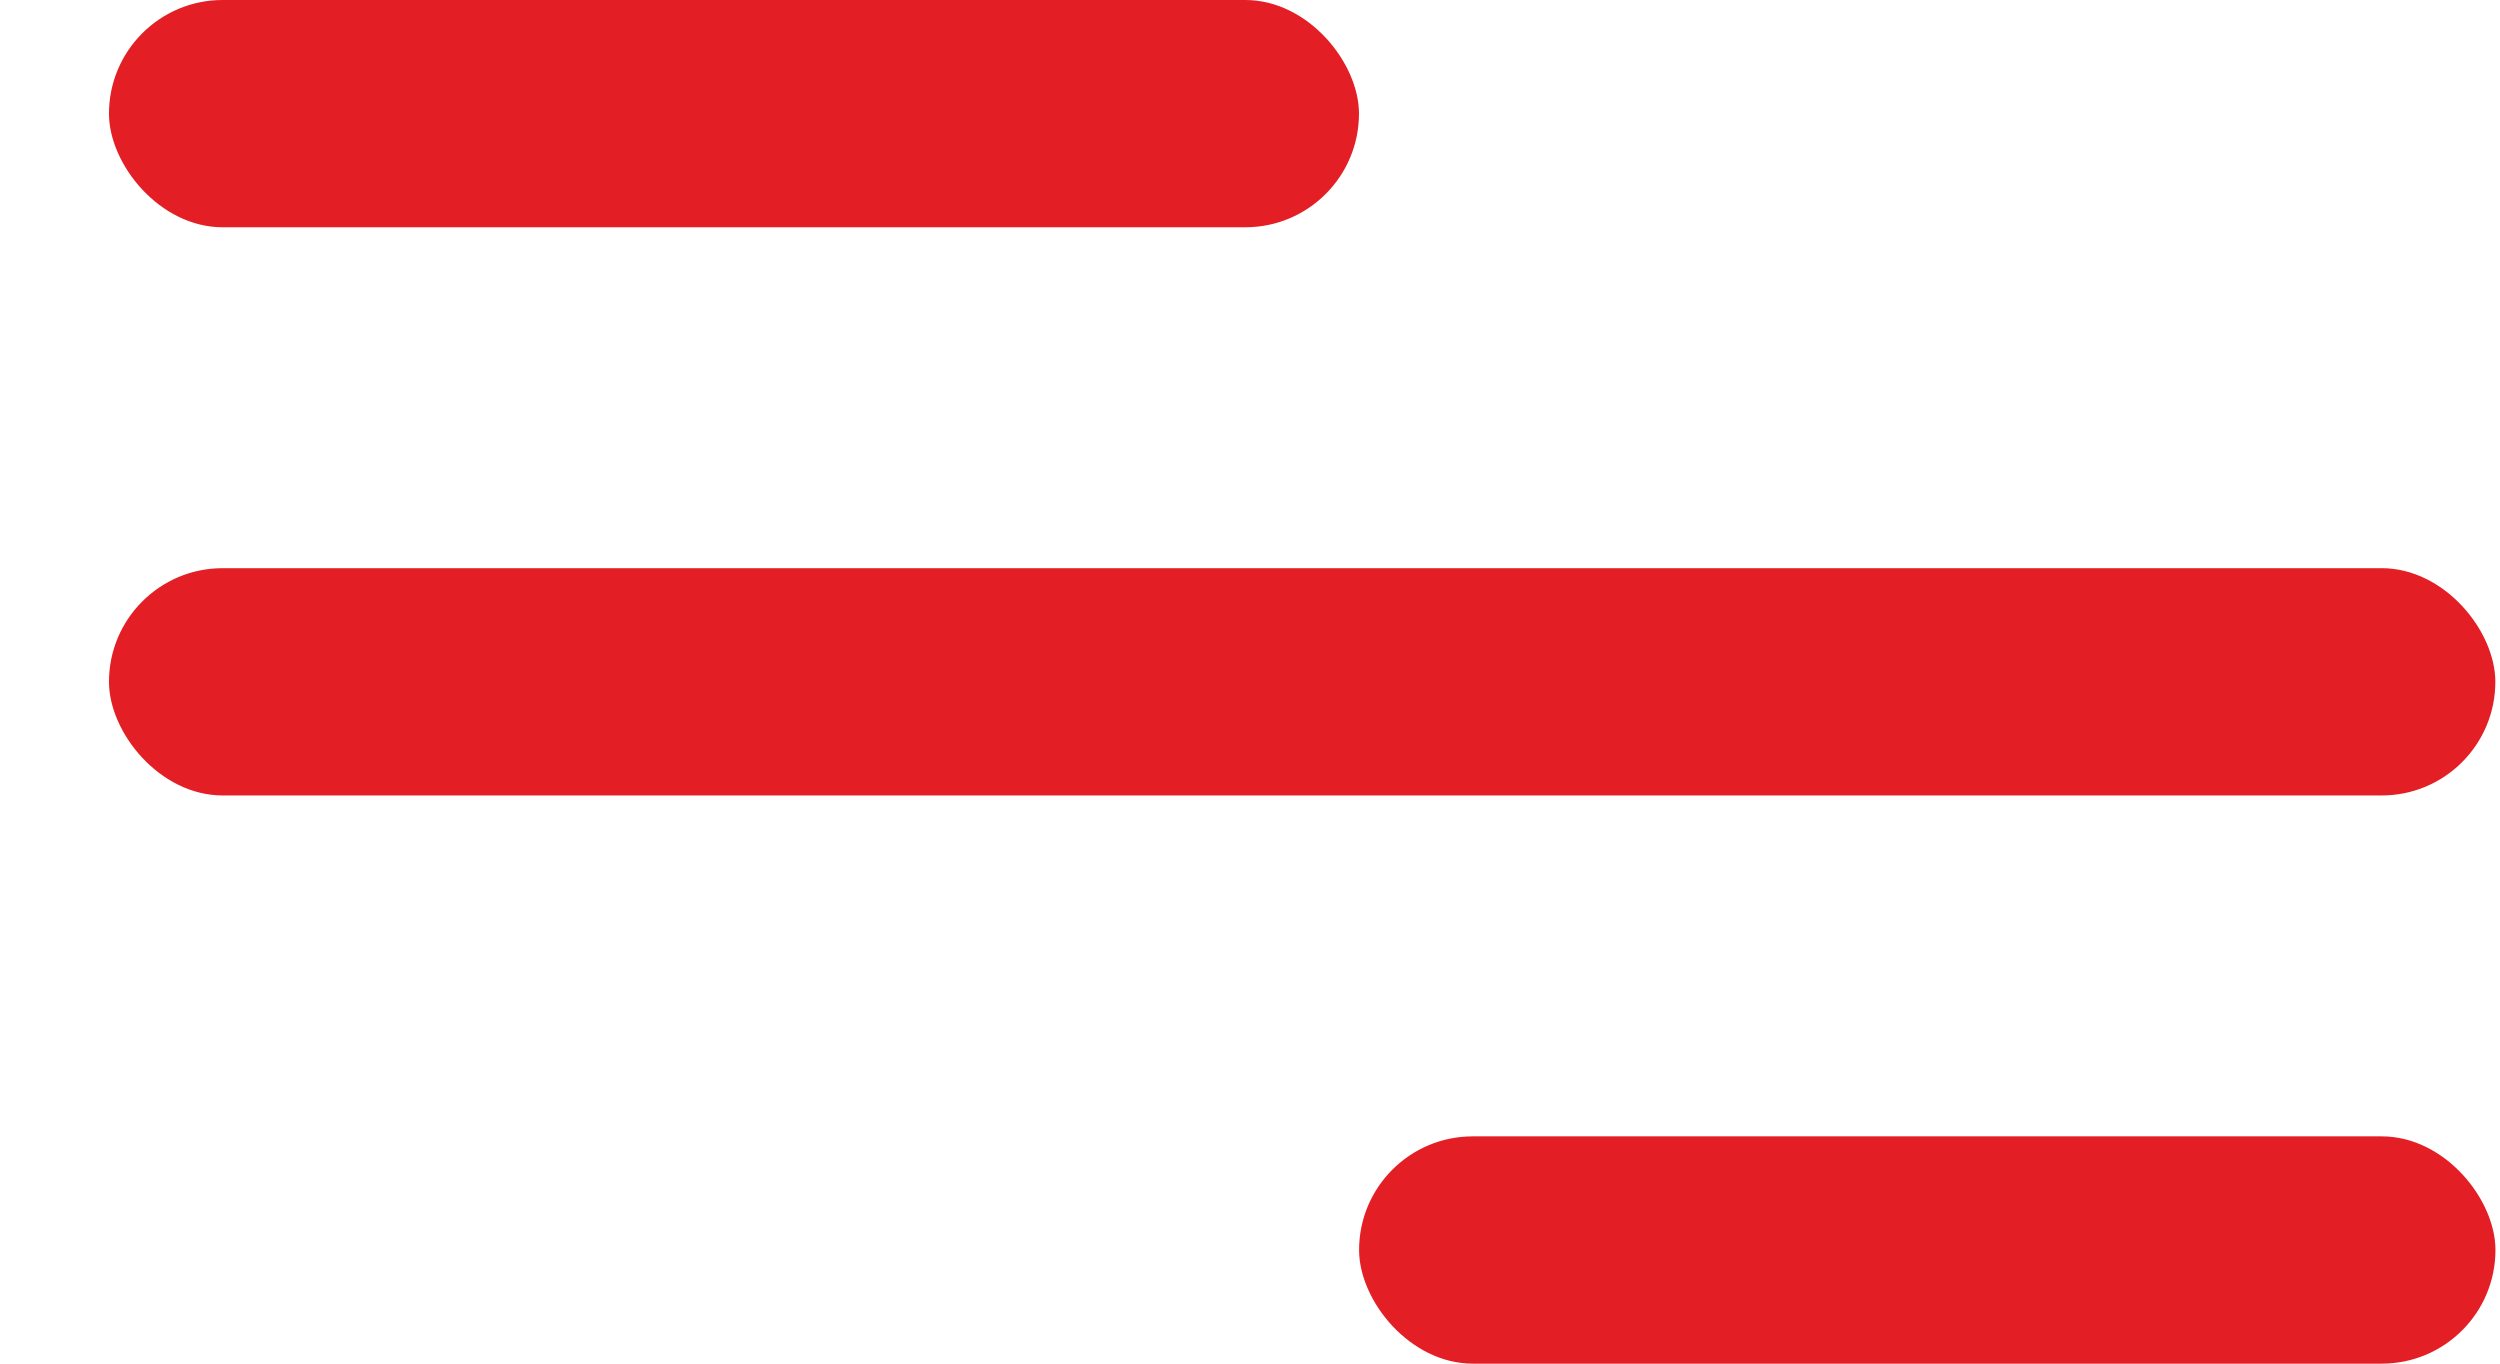 <svg width="22" height="12" viewBox="0 0 22 12" fill="none" xmlns="http://www.w3.org/2000/svg">
<rect x="0.959" width="11" height="2" rx="1" fill="#E31E24"/>
<rect x="11.96" y="10" width="10" height="2" rx="1" fill="#E31E24"/>
<rect x="0.959" y="5" width="21" height="2" rx="1" fill="#E31E24"/>
</svg>
